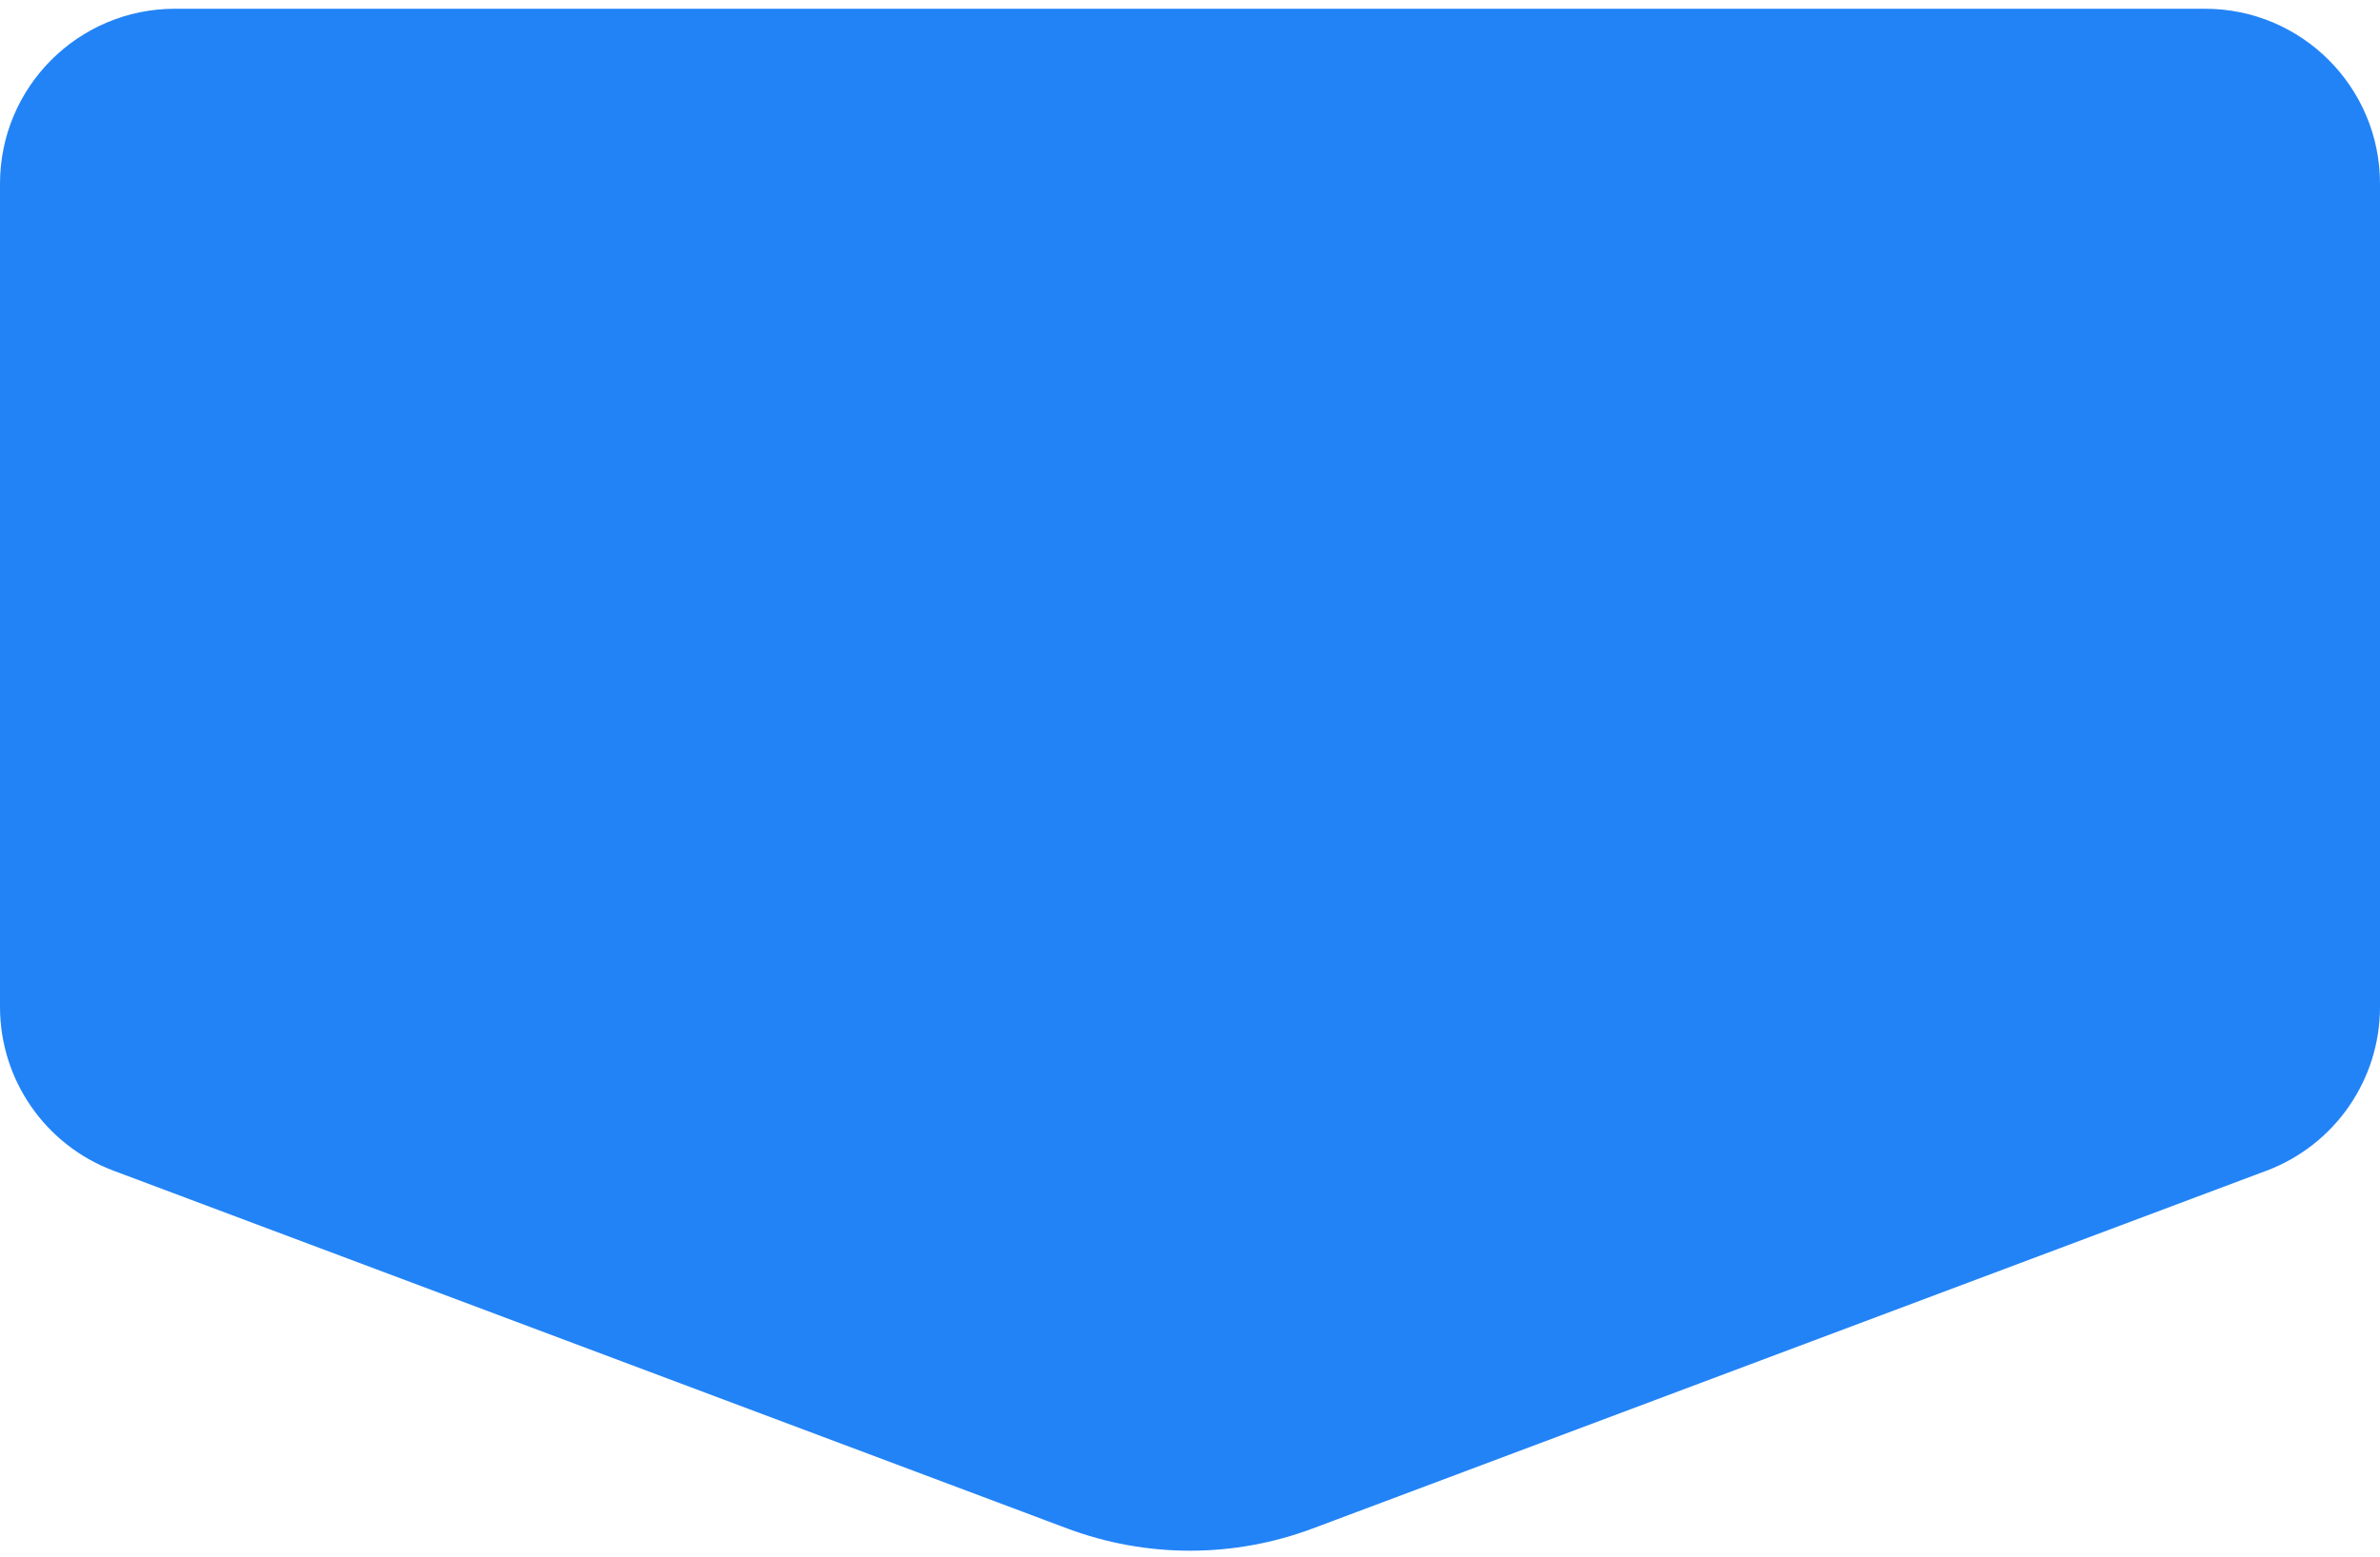<svg width="136" height="89" viewBox="0 0 136 89" fill="none" xmlns="http://www.w3.org/2000/svg">
<path d="M135.5 57.555C135.5 61.514 133.044 65.058 129.338 66.449L74.851 86.895C70.434 88.553 65.566 88.553 61.149 86.895L6.662 66.449C2.956 65.058 0.5 61.514 0.5 57.555L0.5 10.5C0.5 5.253 4.753 1 10 1L126 1C131.247 1 135.5 5.253 135.5 10.5L135.5 57.555Z" fill="#2283F6" stroke="#2283F6"/>
</svg>
